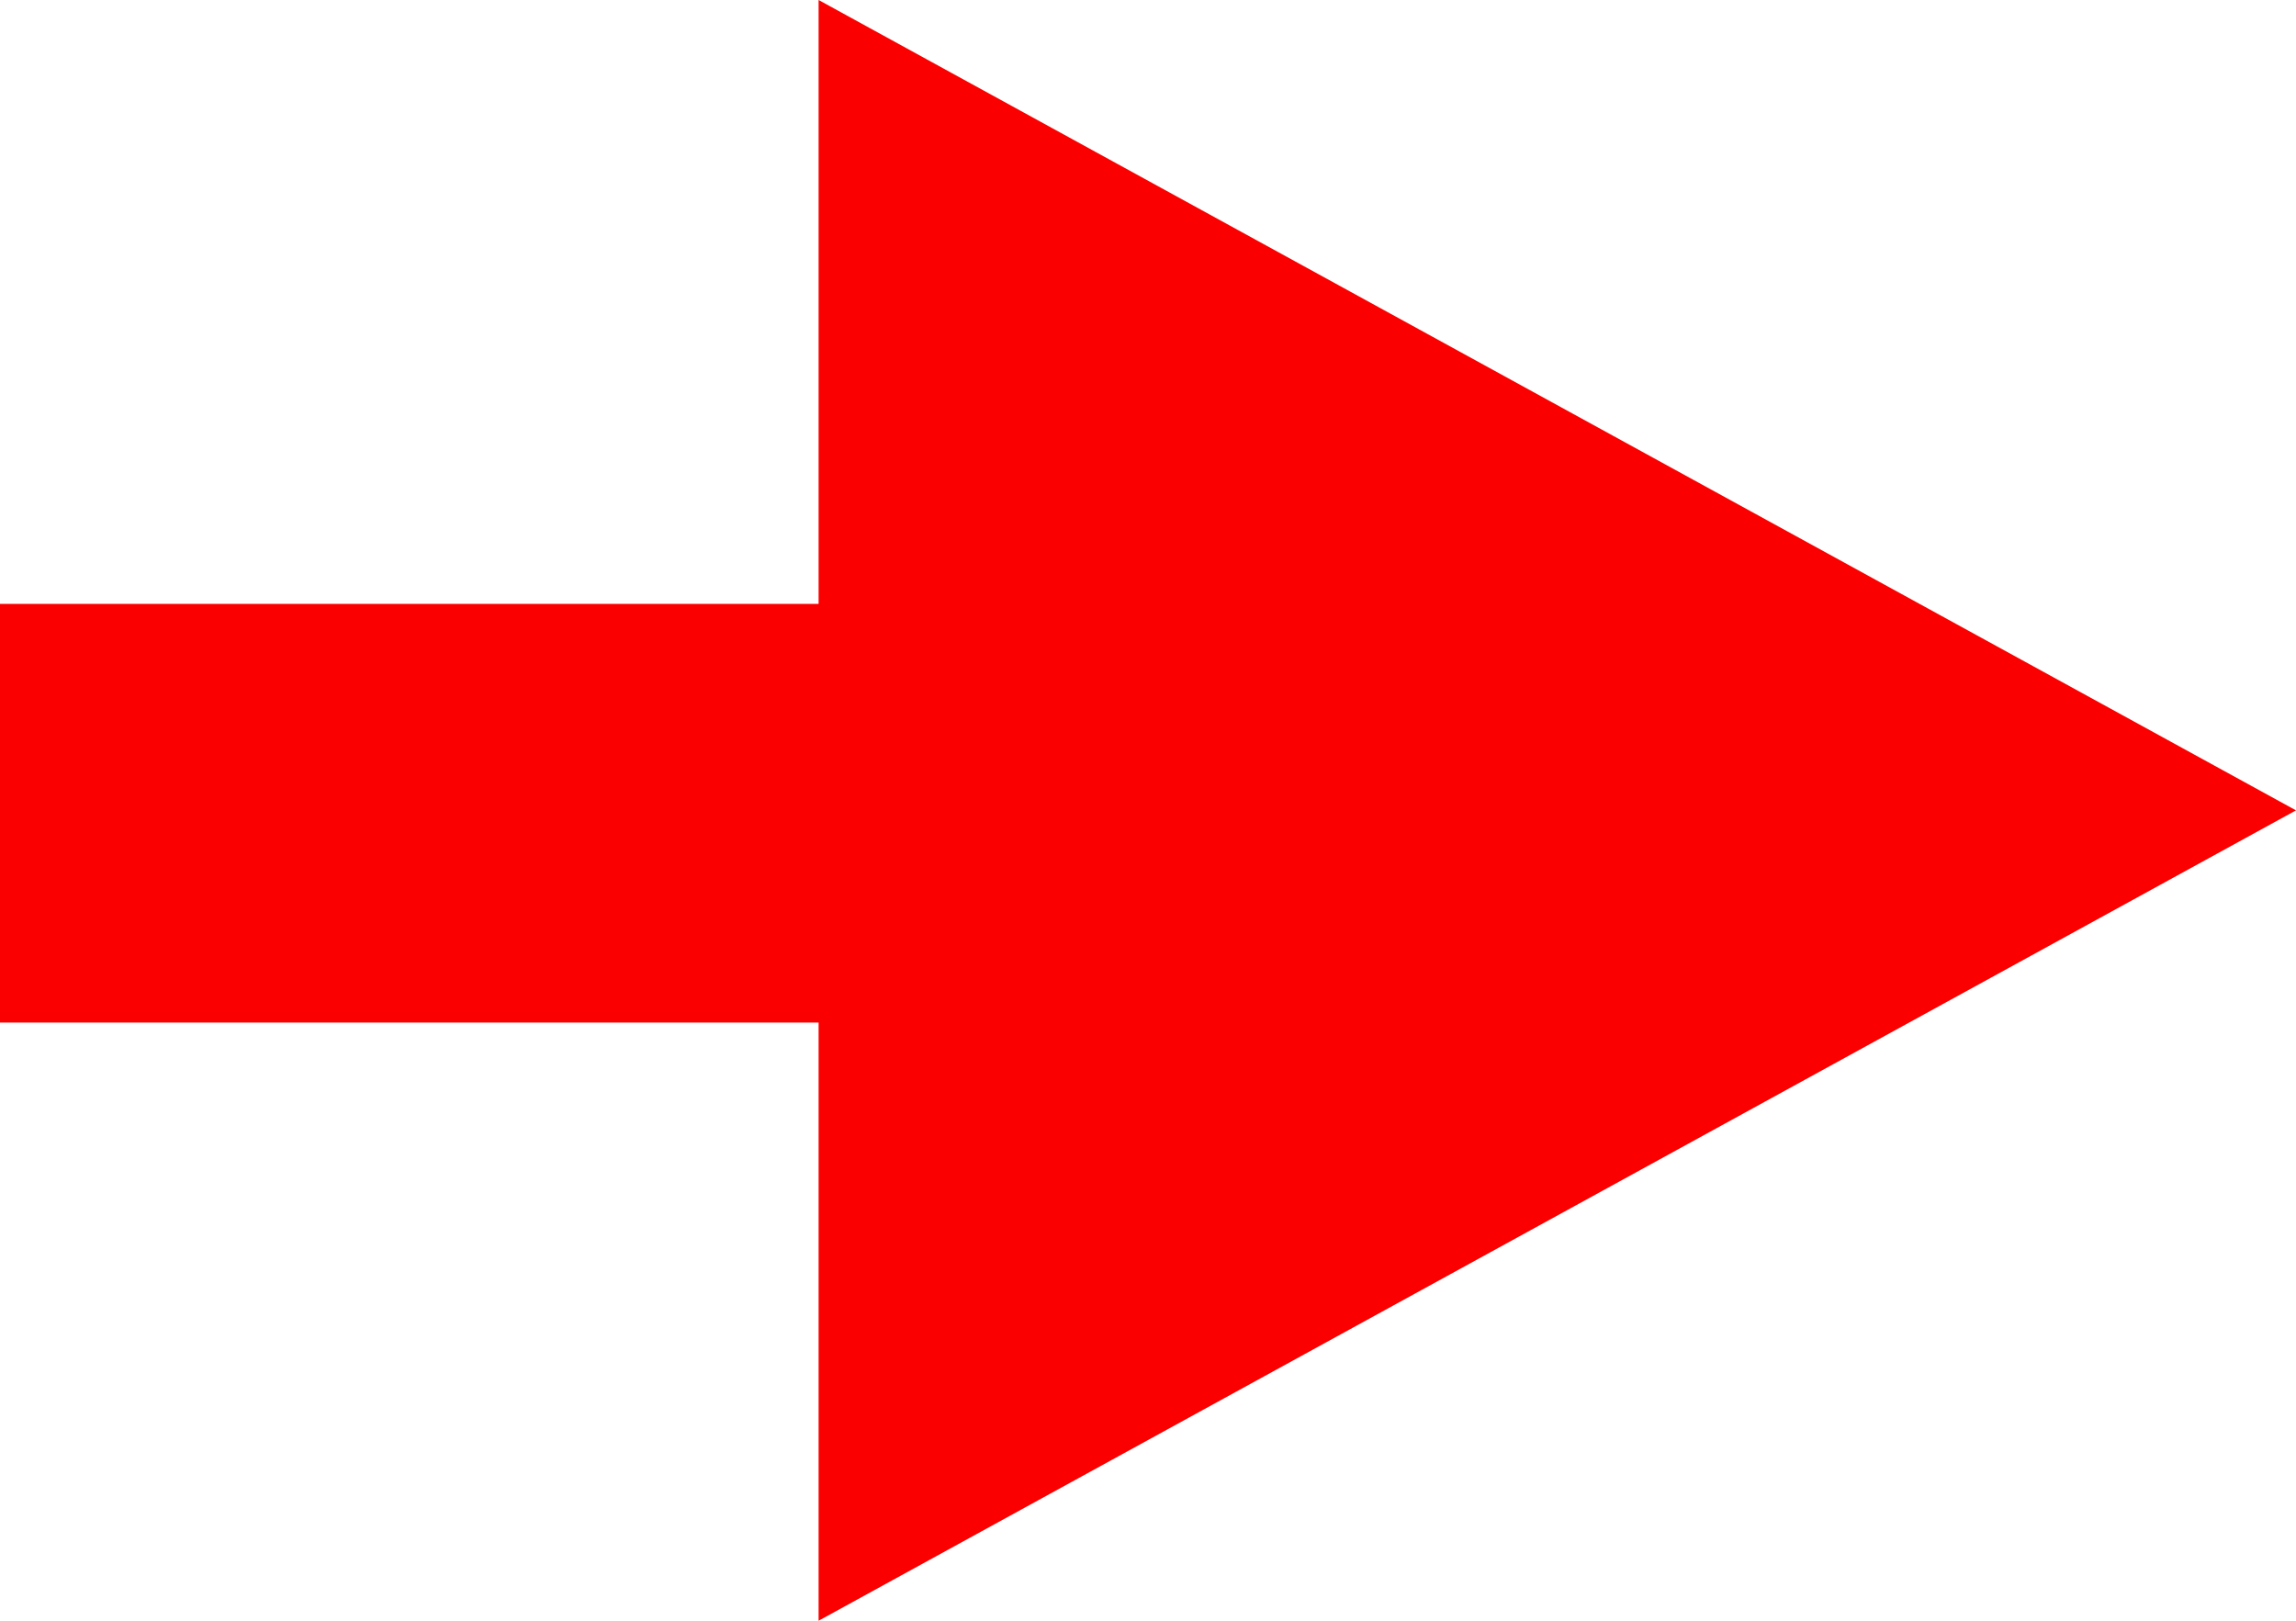 <?xml version="1.0" encoding="UTF-8"?>
<svg width="17px" height="12px" viewBox="0 0 17 12" version="1.1" xmlns="http://www.w3.org/2000/svg" xmlns:xlink="http://www.w3.org/1999/xlink">
    <!-- Generator: Sketch 55.1 (78136) - https://sketchapp.com -->
    <title>Combined Shape Copy 4</title>
    <desc>Created with Sketch.</desc>
    <g id="Final-Designs" stroke="none" stroke-width="1" fill="none" fill-rule="evenodd">
        <g id="1-Home" transform="translate(-612, -4797)" fill="#FA0000">
            <path d="M622.939,4801.429 L629,4801.429 L629,4804.529 L622.939,4804.529 L622.939,4809 L612,4803 L622.939,4797 L622.939,4801.429 Z" id="Combined-Shape-Copy-4" transform="translate(620.5, 4803) rotate(-180) translate(-620.5, -4803) "></path>
        </g>
    </g>
</svg>